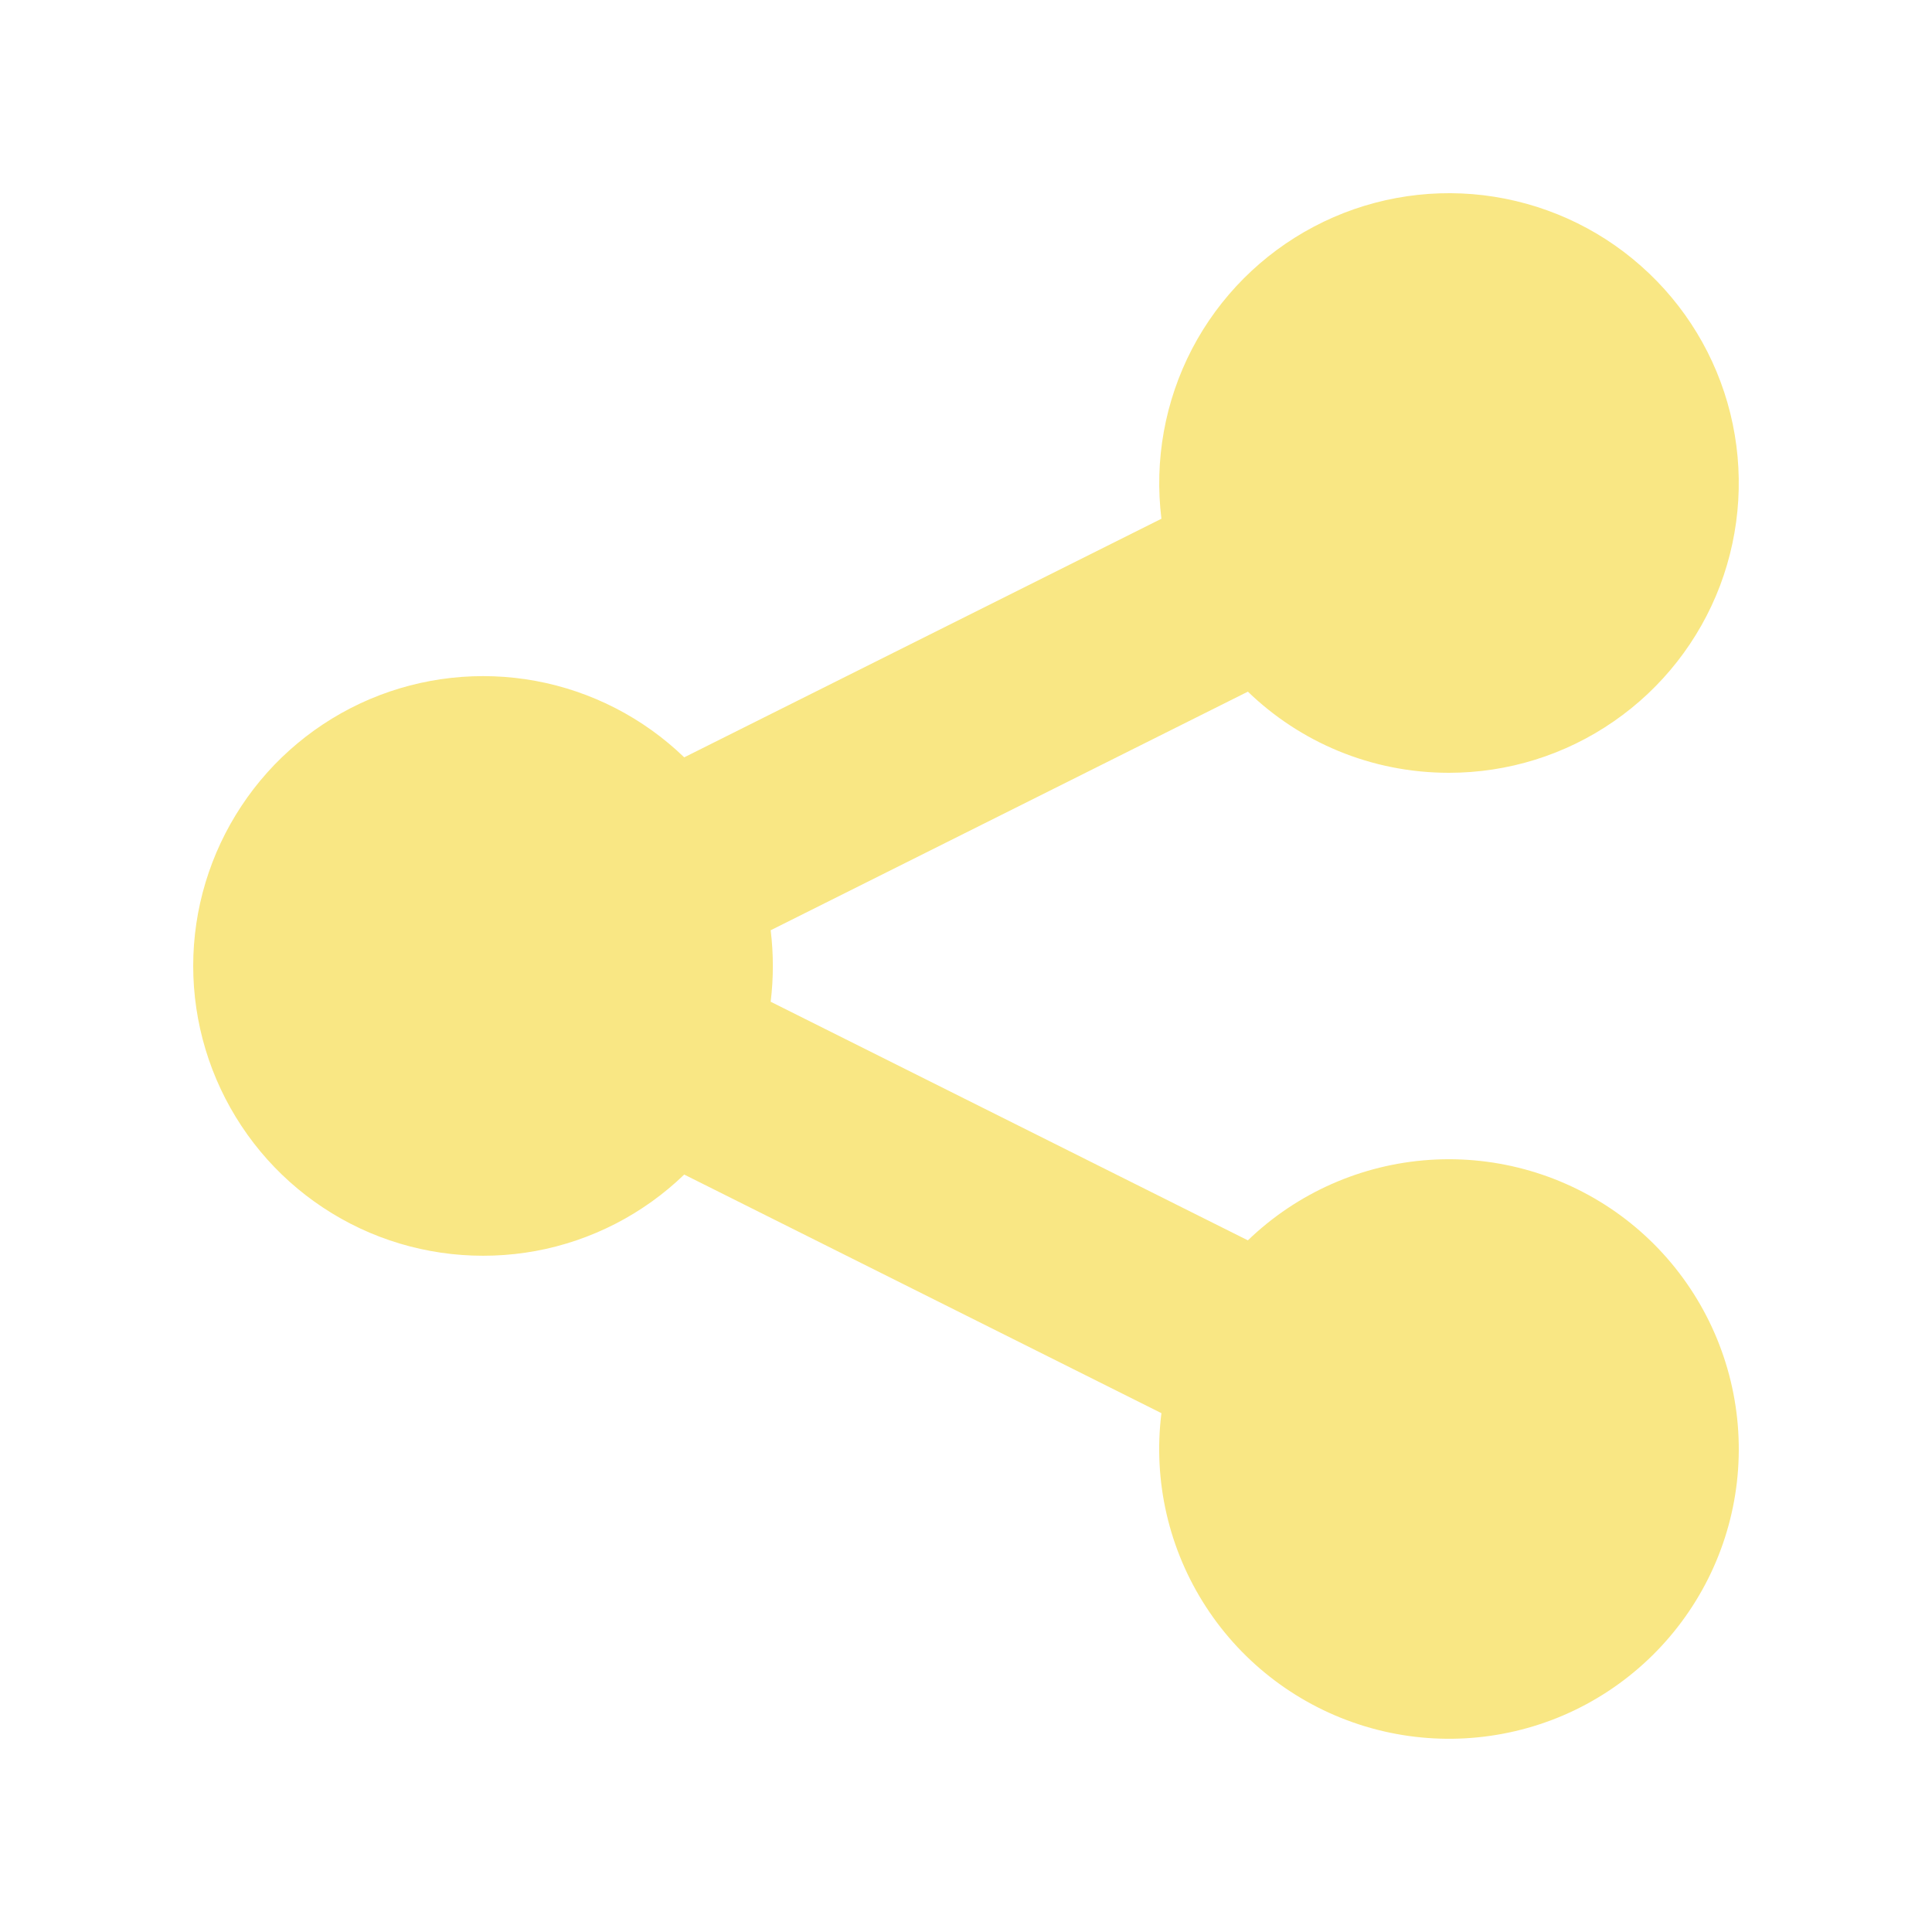 <svg width="20" height="20" viewBox="0 0 20 20" fill="none"
                                xmlns="http://www.w3.org/2000/svg">
                                <path
                                    d="M15 8C15.609 8 16.204 7.815 16.705 7.468C17.206 7.122 17.59 6.632 17.806 6.062C18.021 5.492 18.058 4.87 17.912 4.279C17.766 3.688 17.443 3.155 16.986 2.752C16.53 2.348 15.961 2.094 15.356 2.021C14.752 1.949 14.139 2.062 13.6 2.347C13.062 2.631 12.622 3.072 12.34 3.612C12.059 4.152 11.948 4.766 12.023 5.37L7.083 7.84C6.659 7.431 6.125 7.156 5.546 7.049C4.967 6.942 4.369 7.008 3.827 7.238C3.285 7.469 2.823 7.853 2.499 8.344C2.174 8.835 2 9.411 2 9.999C2 10.588 2.174 11.164 2.499 11.655C2.823 12.146 3.285 12.53 3.827 12.761C4.369 12.991 4.967 13.056 5.546 12.95C6.125 12.843 6.659 12.568 7.083 12.159L12.023 14.629C11.935 15.331 12.099 16.042 12.485 16.635C12.87 17.228 13.454 17.666 14.131 17.871C14.808 18.076 15.536 18.035 16.186 17.756C16.836 17.476 17.366 16.975 17.683 16.342C18 15.709 18.082 14.985 17.916 14.297C17.75 13.609 17.347 13.002 16.777 12.583C16.206 12.164 15.506 11.96 14.8 12.007C14.094 12.054 13.427 12.349 12.918 12.84L7.978 10.37C8.008 10.124 8.008 9.876 7.978 9.63L12.918 7.16C13.456 7.68 14.19 8 15 8Z"
                                    fill="#F9E784" />
                            </svg>
